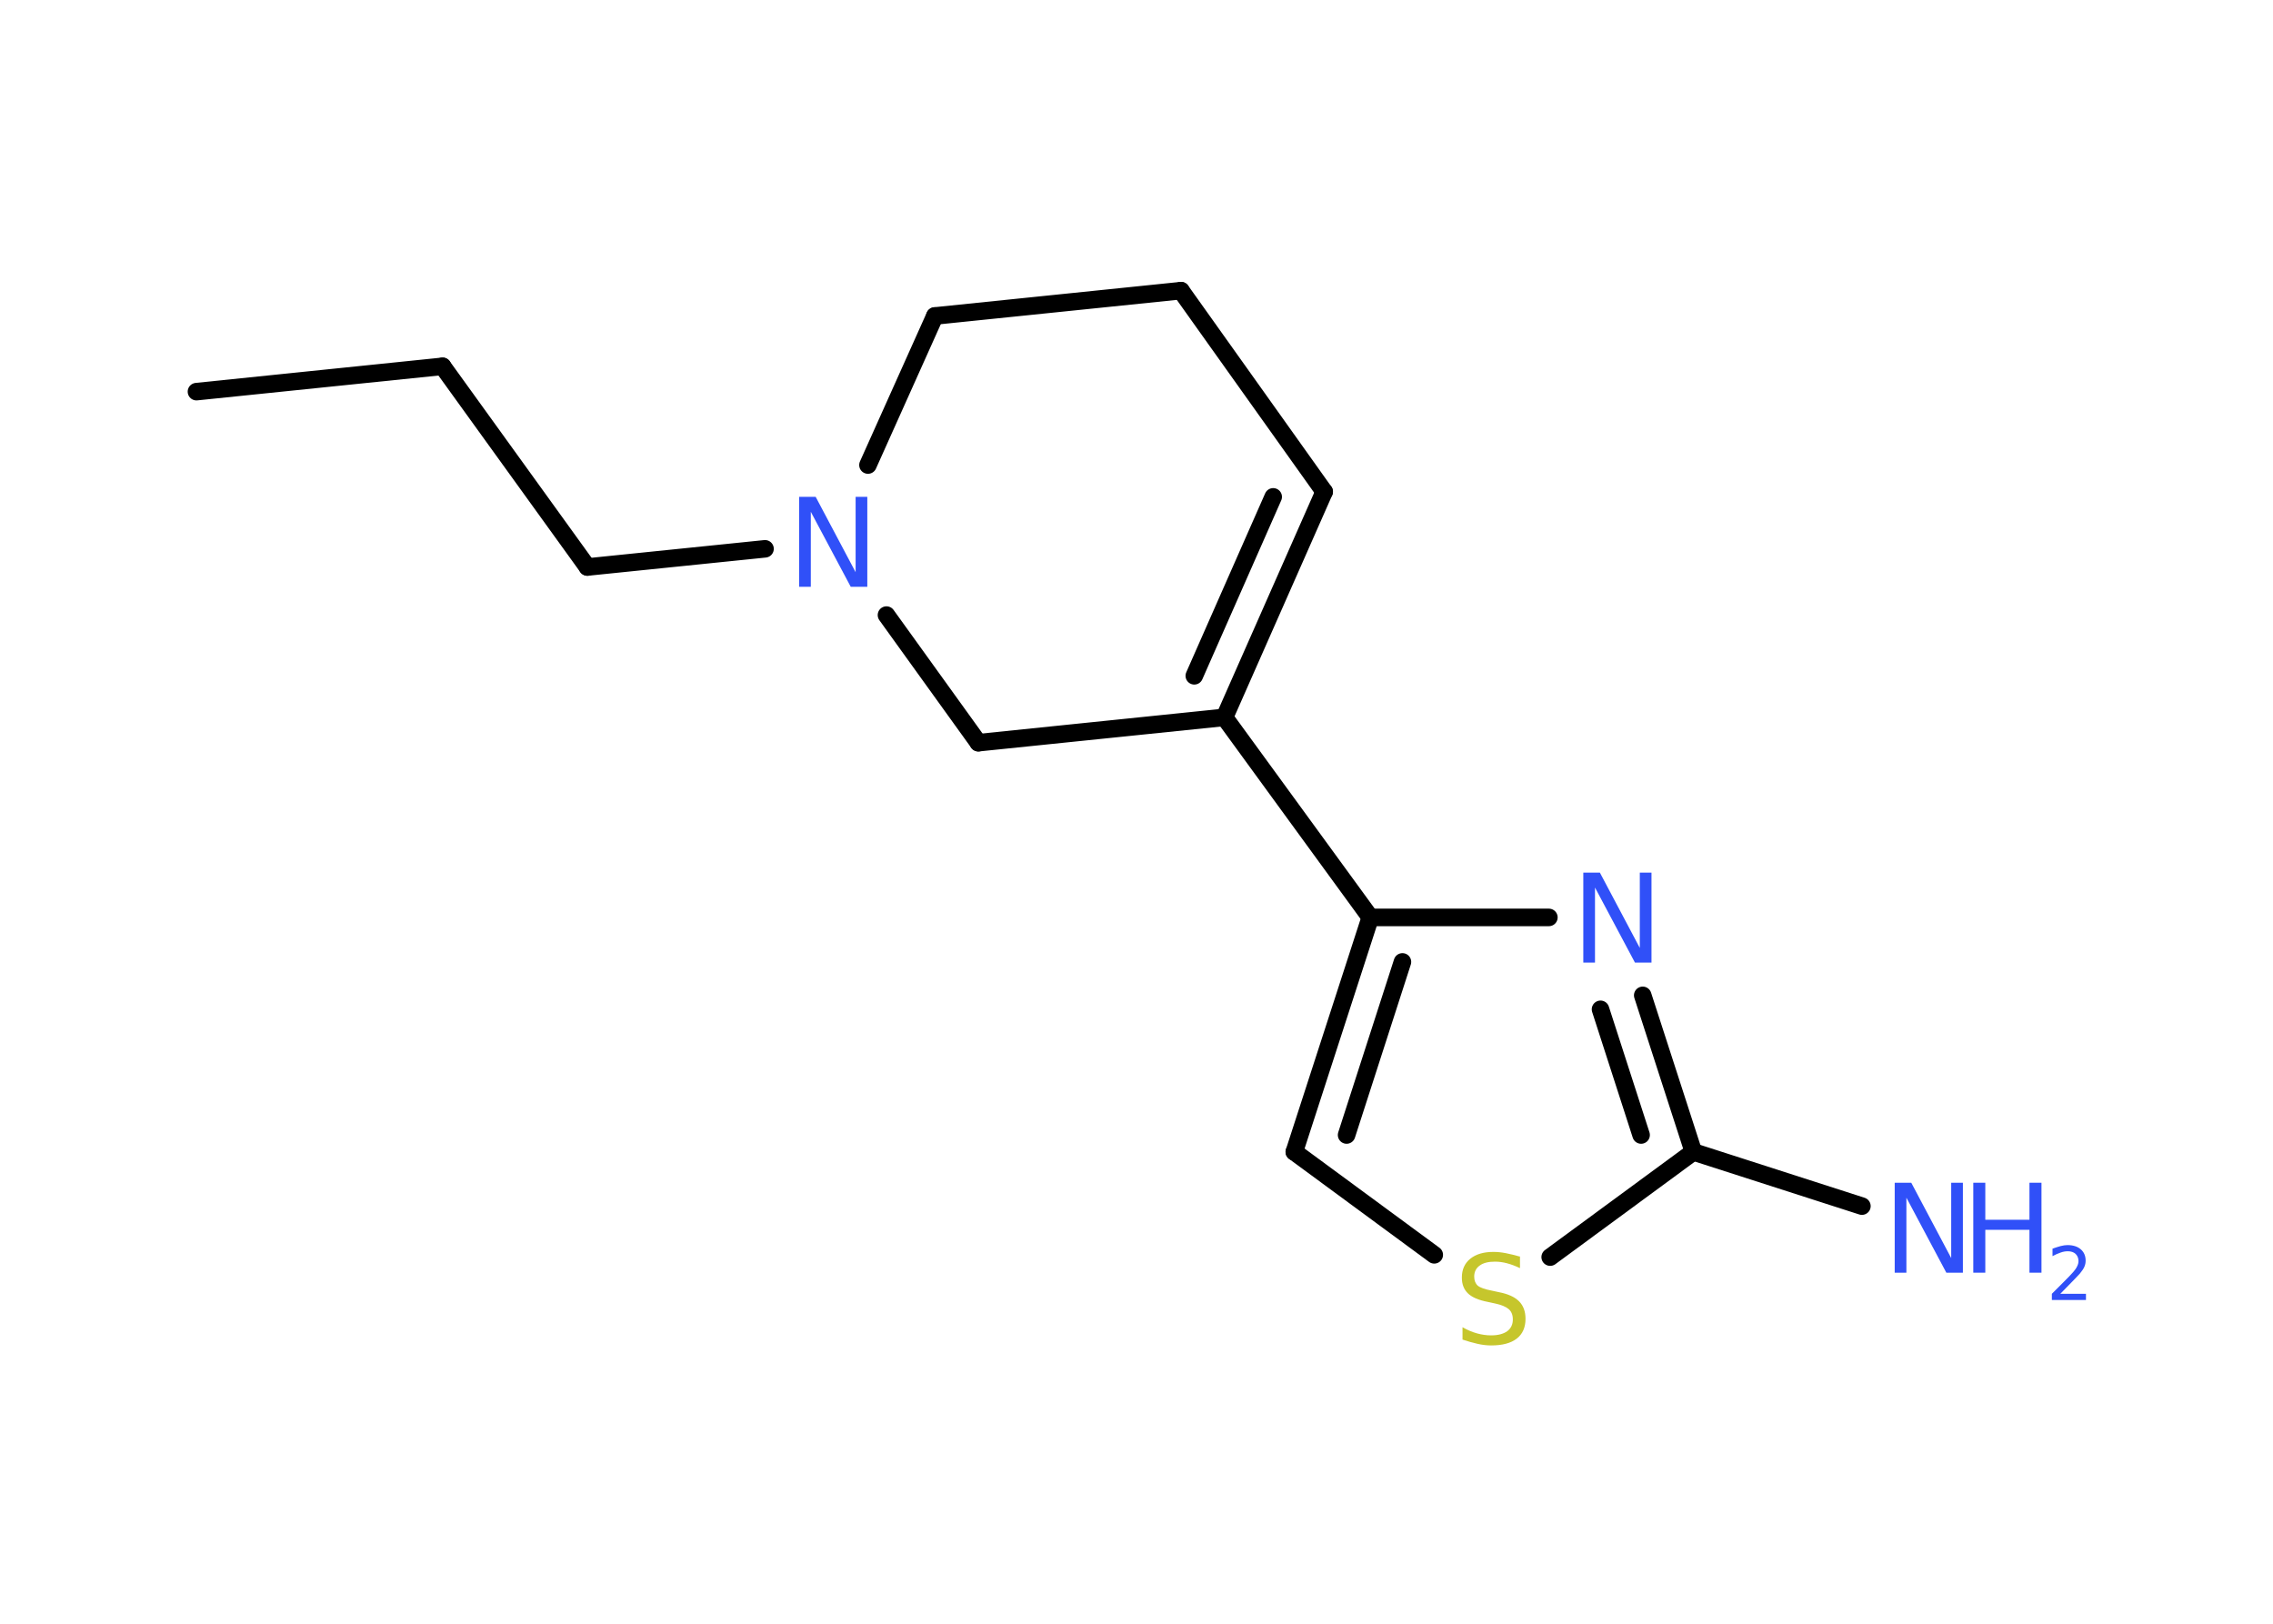 <?xml version='1.0' encoding='UTF-8'?>
<!DOCTYPE svg PUBLIC "-//W3C//DTD SVG 1.1//EN" "http://www.w3.org/Graphics/SVG/1.1/DTD/svg11.dtd">
<svg version='1.2' xmlns='http://www.w3.org/2000/svg' xmlns:xlink='http://www.w3.org/1999/xlink' width='70.0mm' height='50.0mm' viewBox='0 0 70.0 50.0'>
  <desc>Generated by the Chemistry Development Kit (http://github.com/cdk)</desc>
  <g stroke-linecap='round' stroke-linejoin='round' stroke='#000000' stroke-width='.54' fill='#3050F8'>
    <rect x='.0' y='.0' width='70.0' height='50.0' fill='#FFFFFF' stroke='none'/>
    <g id='mol1' class='mol'>
      <line id='mol1bnd1' class='bond' x1='6.05' y1='12.06' x2='13.63' y2='11.28'/>
      <line id='mol1bnd2' class='bond' x1='13.63' y1='11.28' x2='18.09' y2='17.46'/>
      <line id='mol1bnd3' class='bond' x1='18.09' y1='17.46' x2='23.56' y2='16.9'/>
      <line id='mol1bnd4' class='bond' x1='26.73' y1='14.32' x2='28.79' y2='9.73'/>
      <line id='mol1bnd5' class='bond' x1='28.79' y1='9.73' x2='36.37' y2='8.95'/>
      <line id='mol1bnd6' class='bond' x1='36.37' y1='8.95' x2='40.78' y2='15.14'/>
      <g id='mol1bnd7' class='bond'>
        <line x1='37.71' y1='22.09' x2='40.78' y2='15.14'/>
        <line x1='36.78' y1='20.81' x2='39.21' y2='15.3'/>
      </g>
      <line id='mol1bnd8' class='bond' x1='37.71' y1='22.09' x2='42.2' y2='28.25'/>
      <g id='mol1bnd9' class='bond'>
        <line x1='42.2' y1='28.25' x2='39.86' y2='35.47'/>
        <line x1='43.19' y1='29.62' x2='41.47' y2='34.95'/>
      </g>
      <line id='mol1bnd10' class='bond' x1='39.86' y1='35.47' x2='44.17' y2='38.64'/>
      <line id='mol1bnd11' class='bond' x1='47.74' y1='38.71' x2='52.15' y2='35.47'/>
      <line id='mol1bnd12' class='bond' x1='52.15' y1='35.47' x2='57.34' y2='37.14'/>
      <g id='mol1bnd13' class='bond'>
        <line x1='52.15' y1='35.47' x2='50.59' y2='30.65'/>
        <line x1='50.54' y1='34.95' x2='49.29' y2='31.08'/>
      </g>
      <line id='mol1bnd14' class='bond' x1='42.2' y1='28.25' x2='47.7' y2='28.25'/>
      <line id='mol1bnd15' class='bond' x1='37.71' y1='22.09' x2='30.13' y2='22.87'/>
      <line id='mol1bnd16' class='bond' x1='27.3' y1='18.94' x2='30.13' y2='22.87'/>
      <path id='mol1atm4' class='atom' d='M24.62 15.3h.5l1.23 2.32v-2.32h.36v2.77h-.51l-1.23 -2.31v2.31h-.36v-2.77z' stroke='none'/>
      <path id='mol1atm11' class='atom' d='M46.81 38.69v.36q-.21 -.1 -.4 -.15q-.19 -.05 -.37 -.05q-.31 .0 -.47 .12q-.17 .12 -.17 .34q.0 .18 .11 .28q.11 .09 .42 .15l.23 .05q.42 .08 .62 .28q.2 .2 .2 .54q.0 .4 -.27 .61q-.27 .21 -.79 .21q-.2 .0 -.42 -.05q-.22 -.05 -.46 -.13v-.38q.23 .13 .45 .19q.22 .06 .43 .06q.32 .0 .5 -.13q.17 -.13 .17 -.36q.0 -.21 -.13 -.32q-.13 -.11 -.41 -.17l-.23 -.05q-.42 -.08 -.61 -.26q-.19 -.18 -.19 -.49q.0 -.37 .26 -.58q.26 -.21 .71 -.21q.19 .0 .39 .04q.2 .04 .41 .1z' stroke='none' fill='#C6C62C'/>
      <g id='mol1atm13' class='atom'>
        <path d='M58.36 36.42h.5l1.23 2.32v-2.32h.36v2.77h-.51l-1.23 -2.31v2.31h-.36v-2.77z' stroke='none'/>
        <path d='M60.77 36.42h.37v1.14h1.36v-1.14h.37v2.77h-.37v-1.32h-1.36v1.32h-.37v-2.77z' stroke='none'/>
        <path d='M63.46 39.84h.78v.19h-1.05v-.19q.13 -.13 .35 -.35q.22 -.22 .28 -.29q.11 -.12 .15 -.21q.04 -.08 .04 -.16q.0 -.13 -.09 -.22q-.09 -.08 -.24 -.08q-.11 .0 -.22 .04q-.12 .04 -.25 .11v-.23q.14 -.05 .25 -.08q.12 -.03 .21 -.03q.26 .0 .41 .13q.15 .13 .15 .35q.0 .1 -.04 .19q-.04 .09 -.14 .21q-.03 .03 -.18 .19q-.15 .15 -.42 .43z' stroke='none'/>
      </g>
      <path id='mol1atm14' class='atom' d='M48.77 26.87h.5l1.23 2.32v-2.32h.36v2.77h-.51l-1.23 -2.31v2.31h-.36v-2.77z' stroke='none'/>
    </g>
  </g>
</svg>
